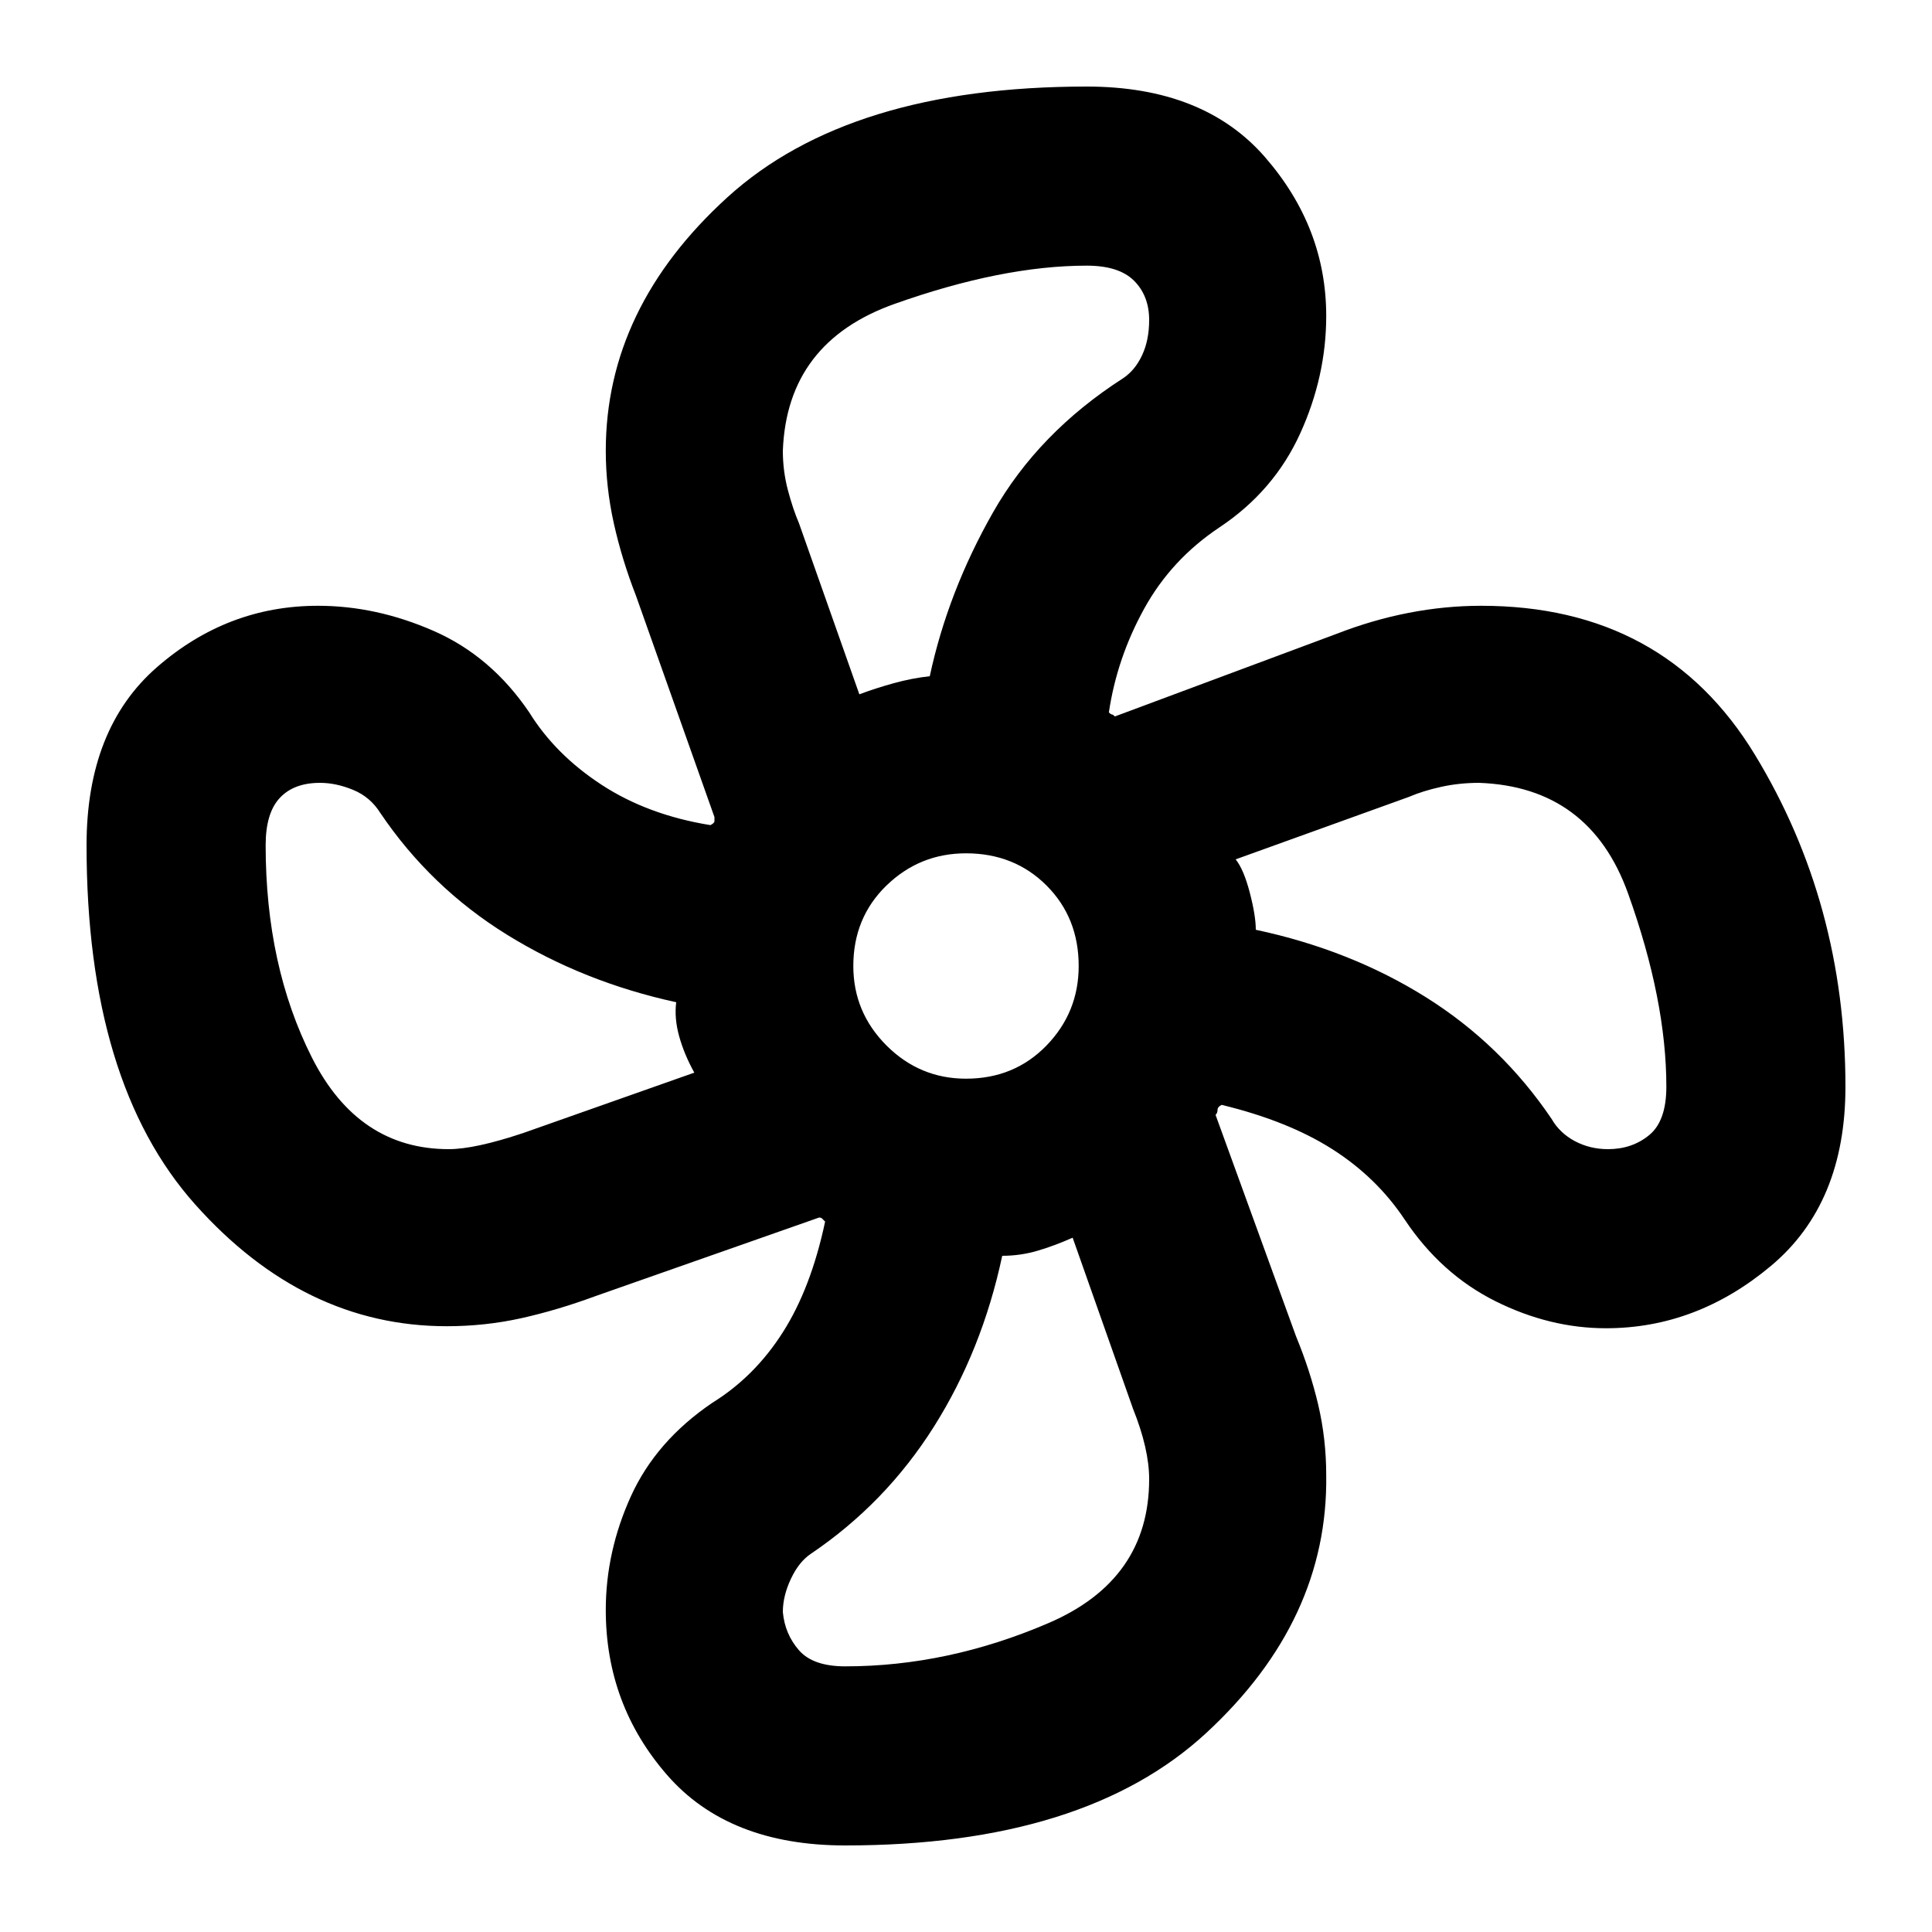 <svg xmlns="http://www.w3.org/2000/svg" height="40" width="40"><path d="M17.5 38.208q-2.417 0-3.688-1.458-1.27-1.458-1.27-3.417 0-1.208.52-2.354.521-1.146 1.688-1.937.875-.542 1.458-1.459.584-.916.875-2.291l-.062-.063q-.021-.021-.063-.021l-4.625 1.625q-.791.292-1.541.459-.75.166-1.542.166-2.958 0-5.208-2.52-2.25-2.521-2.25-7.438 0-2.417 1.458-3.687 1.458-1.271 3.333-1.271 1.209 0 2.396.521 1.188.52 1.979 1.687.542.875 1.5 1.5.959.625 2.25.833.084-.041.084-.083v-.083l-1.625-4.584q-.292-.75-.459-1.5-.166-.75-.166-1.5 0-2.958 2.52-5.25 2.521-2.291 7.438-2.291 2.417 0 3.688 1.458 1.27 1.458 1.27 3.292 0 1.25-.541 2.437-.542 1.188-1.667 1.938-1 .666-1.562 1.687-.563 1.021-.73 2.146.042.042.063.042.021 0 .062.041l4.584-1.708q.75-.292 1.5-.437.75-.146 1.5-.146 3.791 0 5.666 3.083 1.875 3.083 1.875 6.875 0 2.417-1.541 3.708Q35.125 27.5 33.25 27.5q-1.167 0-2.292-.562-1.125-.563-1.875-1.688-.583-.875-1.5-1.458-.916-.584-2.291-.917-.084.042-.084.104 0 .063-.041.104l1.666 4.584q.292.708.459 1.416.166.709.166 1.459.042 3-2.479 5.333T17.5 38.208ZM20 22.333q1 0 1.667-.687.666-.688.666-1.646 0-1-.666-1.667Q21 17.667 20 17.667q-.958 0-1.646.666-.687.667-.687 1.667 0 .958.687 1.646.688.687 1.646.687Zm-2.208-7.958q.333-.125.708-.229.375-.104.75-.146.375-1.75 1.312-3.396.938-1.646 2.688-2.771.25-.166.396-.479.146-.312.146-.729 0-.5-.313-.813-.312-.312-.979-.312-1.75 0-3.979.792-2.229.791-2.313 3.041 0 .417.104.813.105.396.23.687Zm-8.5 9.417q.541 0 1.541-.334l3.542-1.25q-.208-.375-.313-.75-.104-.375-.062-.708-1.917-.417-3.5-1.396-1.583-.979-2.625-2.521-.208-.333-.563-.479-.354-.146-.687-.146-.542 0-.833.313-.292.312-.292.979 0 2.5.958 4.396.959 1.896 2.834 1.896ZM17.5 34.5q2.125 0 4.208-.896 2.084-.896 2.084-2.979 0-.625-.334-1.458l-1.25-3.542q-.375.167-.729.271-.354.104-.729.104-.417 1.958-1.417 3.542-1 1.583-2.541 2.625-.25.166-.417.521-.167.354-.167.687.042.458.334.792.291.333.958.333Zm15.792-10.708q.5 0 .854-.292t.354-1q0-1.792-.792-4-.791-2.208-3.083-2.292-.417 0-.792.084-.375.083-.666.208l-3.584 1.292q.167.208.292.687.125.479.125.771 1.958.417 3.521 1.396 1.562.979 2.604 2.521.167.291.479.458.313.167.688.167Z"/></svg>